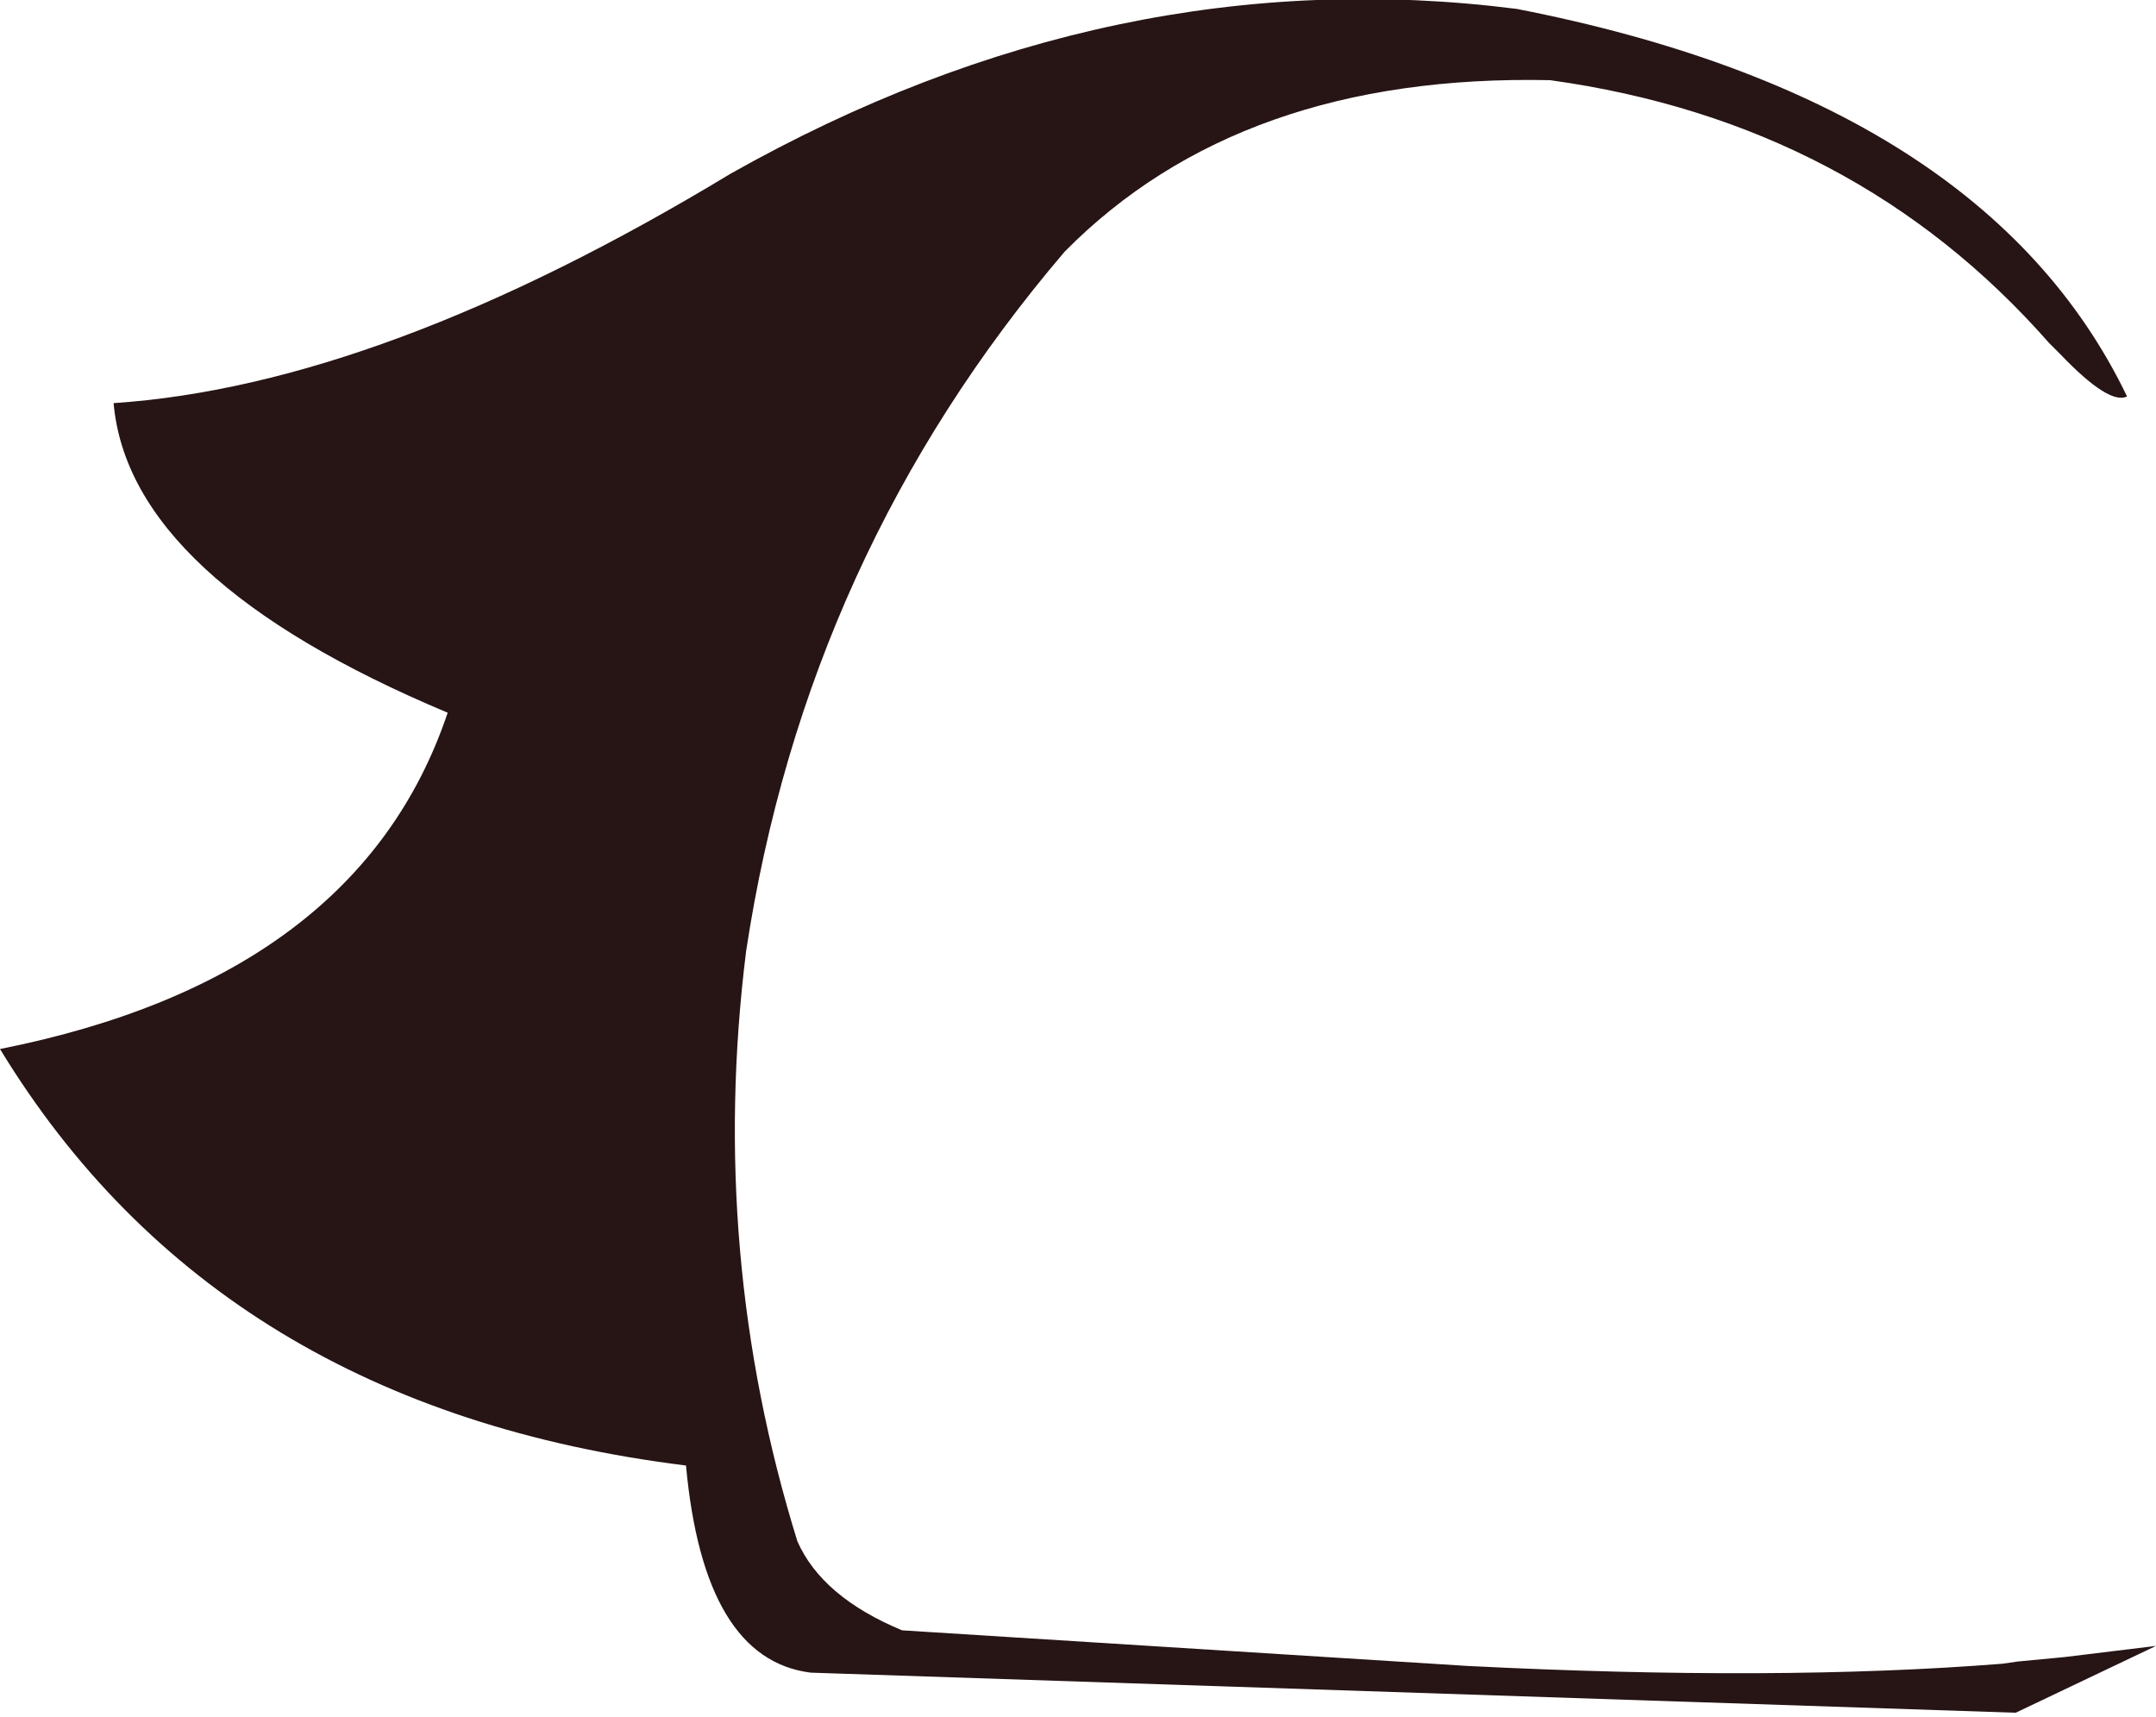 <?xml version="1.0" encoding="UTF-8" standalone="no"?>
<svg xmlns:xlink="http://www.w3.org/1999/xlink" height="38.55px" width="48.4px" xmlns="http://www.w3.org/2000/svg">
  <g transform="matrix(1.0, 0.0, 0.0, 1.0, 24.2, 19.3)">
    <path d="M22.15 17.9 L24.2 17.65 21.05 19.15 -6.0 18.25 Q-8.4 17.95 -8.8 13.6 -19.3 12.3 -24.2 4.25 -16.15 2.65 -14.15 -3.3 -21.3 -6.3 -21.65 -10.25 -15.65 -10.65 -7.8 -15.4 0.8 -20.25 9.85 -19.1 20.35 -17.05 23.55 -10.4 23.15 -10.2 22.05 -11.35 L21.8 -11.6 Q17.45 -16.55 10.6 -17.5 3.65 -17.65 -0.3 -13.65 -6.1 -6.85 -7.45 2.05 -8.3 8.85 -6.3 15.3 -5.75 16.55 -3.95 17.3 L8.75 18.1 Q15.7 18.45 20.75 18.05 L21.1 18.0 22.15 17.9" fill="#271414" fill-rule="evenodd" stroke="none"/>
  </g>
</svg>
